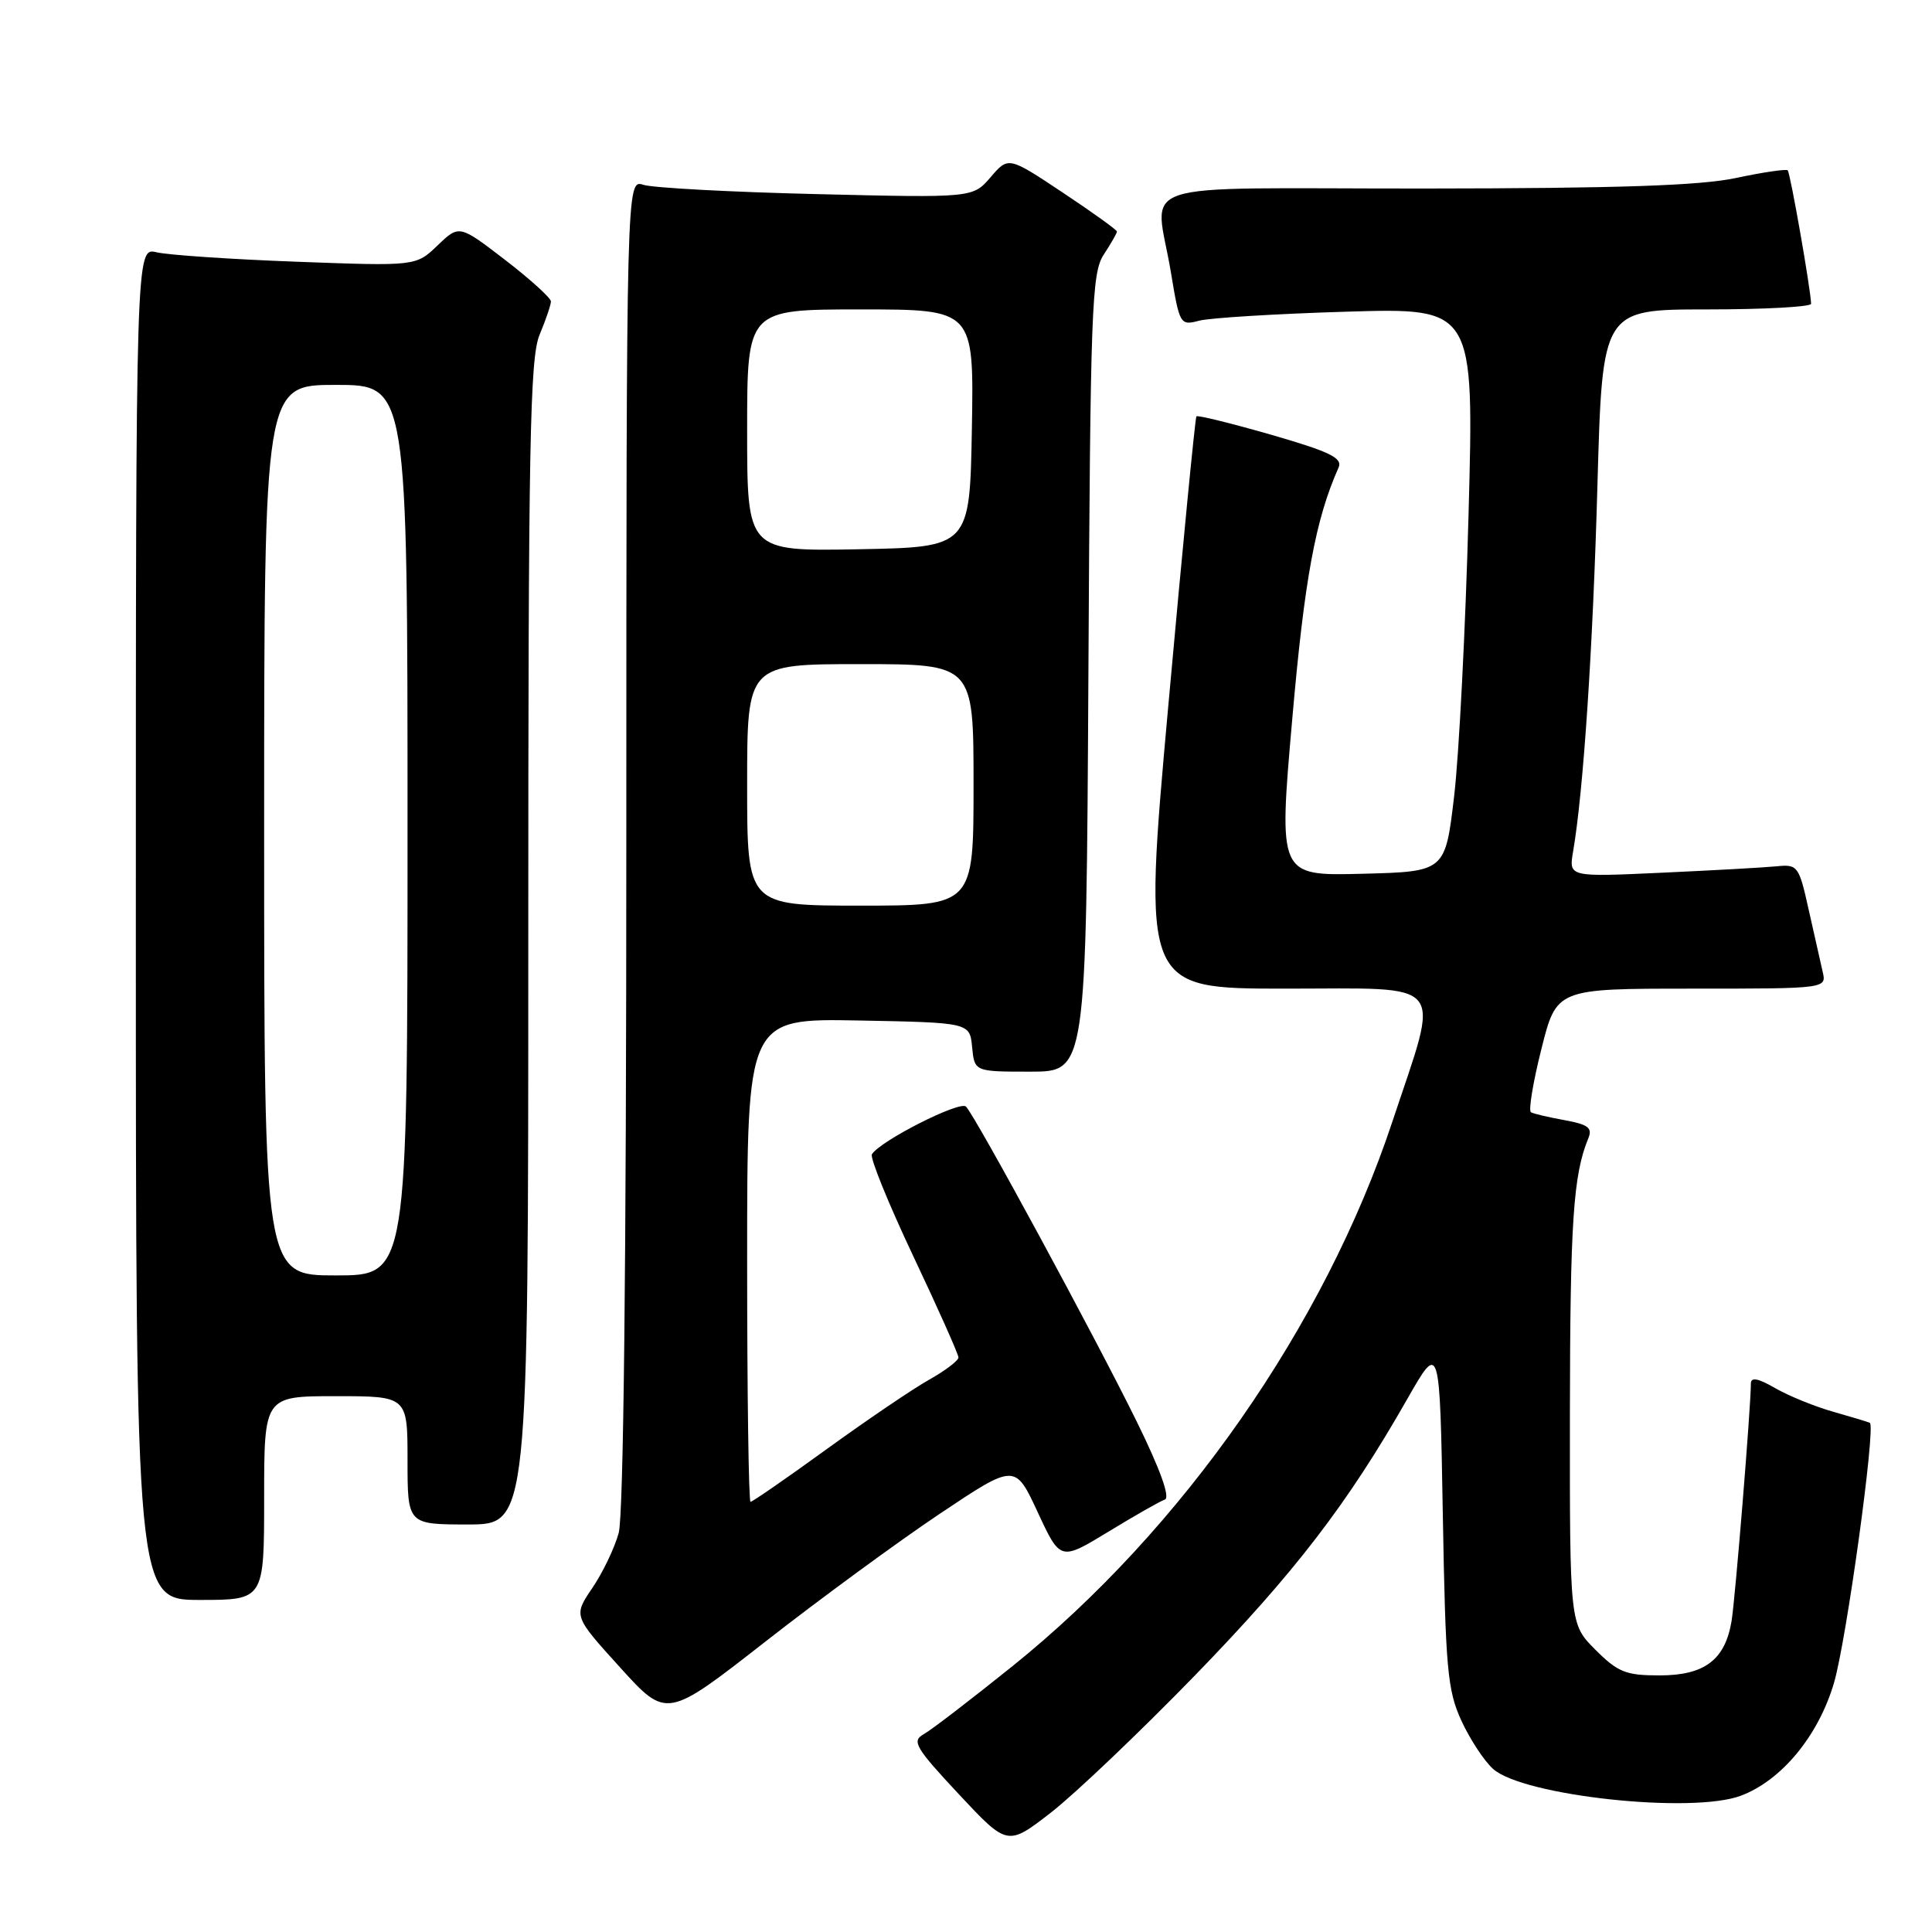 <?xml version="1.0" encoding="UTF-8" standalone="no"?>
<!DOCTYPE svg PUBLIC "-//W3C//DTD SVG 1.1//EN" "http://www.w3.org/Graphics/SVG/1.1/DTD/svg11.dtd" >
<svg xmlns="http://www.w3.org/2000/svg" xmlns:xlink="http://www.w3.org/1999/xlink" version="1.1" viewBox="0 0 256 256">
 <g >
 <path fill="currentColor"
d=" M 158.31 222.03 C 171.58 208.36 178.54 199.30 186.48 185.36 C 190.78 177.82 190.78 177.82 191.18 200.66 C 191.54 221.12 191.79 223.97 193.64 228.00 C 194.78 230.47 196.67 233.35 197.85 234.40 C 201.87 237.97 224.20 240.38 230.68 237.94 C 236.07 235.91 240.95 230.00 243.01 223.00 C 244.65 217.46 248.57 189.05 247.77 188.54 C 247.62 188.44 245.47 187.79 243.00 187.09 C 240.53 186.40 237.04 184.98 235.25 183.95 C 232.95 182.62 232.00 182.44 232.00 183.33 C 232.00 186.42 229.93 211.82 229.44 214.81 C 228.58 219.95 225.86 222.00 219.90 222.00 C 215.43 222.00 214.38 221.58 211.40 218.60 C 208.00 215.20 208.00 215.20 208.02 187.35 C 208.05 161.87 208.46 155.66 210.47 150.81 C 211.03 149.45 210.42 148.99 207.33 148.43 C 205.23 148.05 203.21 147.58 202.86 147.38 C 202.51 147.18 203.13 143.42 204.24 139.01 C 206.25 131.00 206.25 131.00 224.14 131.00 C 242.04 131.00 242.04 131.00 241.51 128.75 C 241.22 127.51 240.39 123.80 239.65 120.50 C 238.37 114.73 238.20 114.51 235.41 114.79 C 233.81 114.95 226.96 115.33 220.19 115.64 C 207.87 116.21 207.87 116.21 208.44 112.85 C 209.81 104.91 211.07 85.88 211.67 64.25 C 212.32 41.00 212.32 41.00 226.16 41.00 C 233.77 41.00 239.99 40.66 239.98 40.25 C 239.93 38.34 237.22 22.89 236.88 22.57 C 236.67 22.37 233.57 22.83 230.00 23.59 C 225.22 24.60 214.32 24.96 188.75 24.98 C 148.84 25.00 153.09 23.59 155.16 36.14 C 156.30 43.02 156.38 43.16 158.91 42.49 C 160.33 42.12 169.11 41.58 178.41 41.30 C 195.33 40.79 195.33 40.79 194.59 68.15 C 194.19 83.19 193.33 100.00 192.68 105.50 C 191.50 115.50 191.50 115.50 180.46 115.78 C 169.41 116.06 169.41 116.06 171.23 95.28 C 172.85 76.72 174.31 68.81 177.37 61.95 C 177.93 60.69 176.23 59.86 168.45 57.61 C 163.16 56.09 158.70 54.99 158.53 55.17 C 158.37 55.35 156.70 72.49 154.83 93.25 C 151.42 131.00 151.42 131.00 170.32 131.00 C 192.06 131.00 190.85 129.50 184.49 148.64 C 175.53 175.63 156.68 202.66 134.20 220.74 C 128.69 225.17 123.38 229.25 122.38 229.80 C 120.78 230.70 121.29 231.57 127.04 237.73 C 133.50 244.64 133.50 244.64 139.31 240.13 C 142.50 237.64 151.05 229.50 158.31 222.03 Z  M 124.50 200.60 C 134.50 193.91 134.50 193.91 137.50 200.37 C 140.50 206.83 140.50 206.83 146.85 202.97 C 150.34 200.84 153.71 198.92 154.35 198.70 C 155.08 198.44 153.73 194.68 150.64 188.40 C 145.17 177.26 129.29 147.96 128.00 146.63 C 127.21 145.81 116.64 151.16 115.53 152.95 C 115.25 153.40 117.72 159.47 121.01 166.44 C 124.31 173.41 127.00 179.45 127.00 179.87 C 127.00 180.29 125.26 181.61 123.13 182.81 C 121.00 184.00 114.90 188.14 109.58 191.99 C 104.26 195.85 99.70 199.00 99.45 199.00 C 99.20 199.00 99.00 184.59 99.00 166.97 C 99.00 134.95 99.00 134.95 113.75 135.22 C 128.50 135.50 128.50 135.50 128.81 138.75 C 129.13 142.00 129.13 142.00 136.53 142.00 C 143.93 142.00 143.93 142.00 144.22 89.20 C 144.48 40.90 144.65 36.18 146.25 33.74 C 147.21 32.27 148.00 30.90 148.00 30.68 C 148.00 30.47 144.77 28.14 140.81 25.51 C 133.62 20.73 133.62 20.73 131.26 23.48 C 128.90 26.22 128.90 26.22 108.20 25.72 C 96.82 25.45 86.49 24.89 85.25 24.49 C 83.00 23.77 83.00 23.77 82.99 111.63 C 82.99 167.63 82.62 200.82 81.98 203.13 C 81.43 205.13 79.85 208.42 78.47 210.44 C 75.98 214.12 75.98 214.12 82.16 220.94 C 88.33 227.75 88.33 227.75 101.42 217.52 C 108.61 211.90 119.00 204.28 124.50 200.60 Z  M 35.00 198.50 C 35.00 185.00 35.00 185.00 44.50 185.00 C 54.00 185.00 54.00 185.00 54.00 193.50 C 54.00 202.00 54.00 202.00 62.00 202.00 C 70.00 202.00 70.00 202.00 70.00 124.97 C 70.00 58.76 70.21 47.43 71.50 44.35 C 72.33 42.37 73.00 40.39 73.00 39.94 C 73.00 39.49 70.27 37.01 66.93 34.44 C 60.85 29.77 60.85 29.77 57.98 32.52 C 55.11 35.27 55.11 35.27 39.31 34.68 C 30.61 34.36 22.26 33.79 20.75 33.43 C 18.00 32.77 18.00 32.77 18.00 122.38 C 18.00 212.00 18.00 212.00 26.50 212.00 C 35.00 212.00 35.00 212.00 35.00 198.50 Z  M 99.00 104.00 C 99.00 88.00 99.00 88.00 114.00 88.00 C 129.00 88.00 129.00 88.00 129.00 104.00 C 129.00 120.00 129.00 120.00 114.00 120.00 C 99.00 120.00 99.00 120.00 99.00 104.00 Z  M 99.00 57.03 C 99.00 41.00 99.00 41.00 114.03 41.00 C 129.05 41.00 129.05 41.00 128.78 56.75 C 128.50 72.50 128.50 72.50 113.75 72.78 C 99.00 73.05 99.00 73.05 99.00 57.03 Z  M 35.00 110.00 C 35.00 51.00 35.00 51.00 44.50 51.00 C 54.00 51.00 54.00 51.00 54.00 110.00 C 54.00 169.00 54.00 169.00 44.50 169.00 C 35.00 169.00 35.00 169.00 35.00 110.00 Z "/>
</g>
</svg>